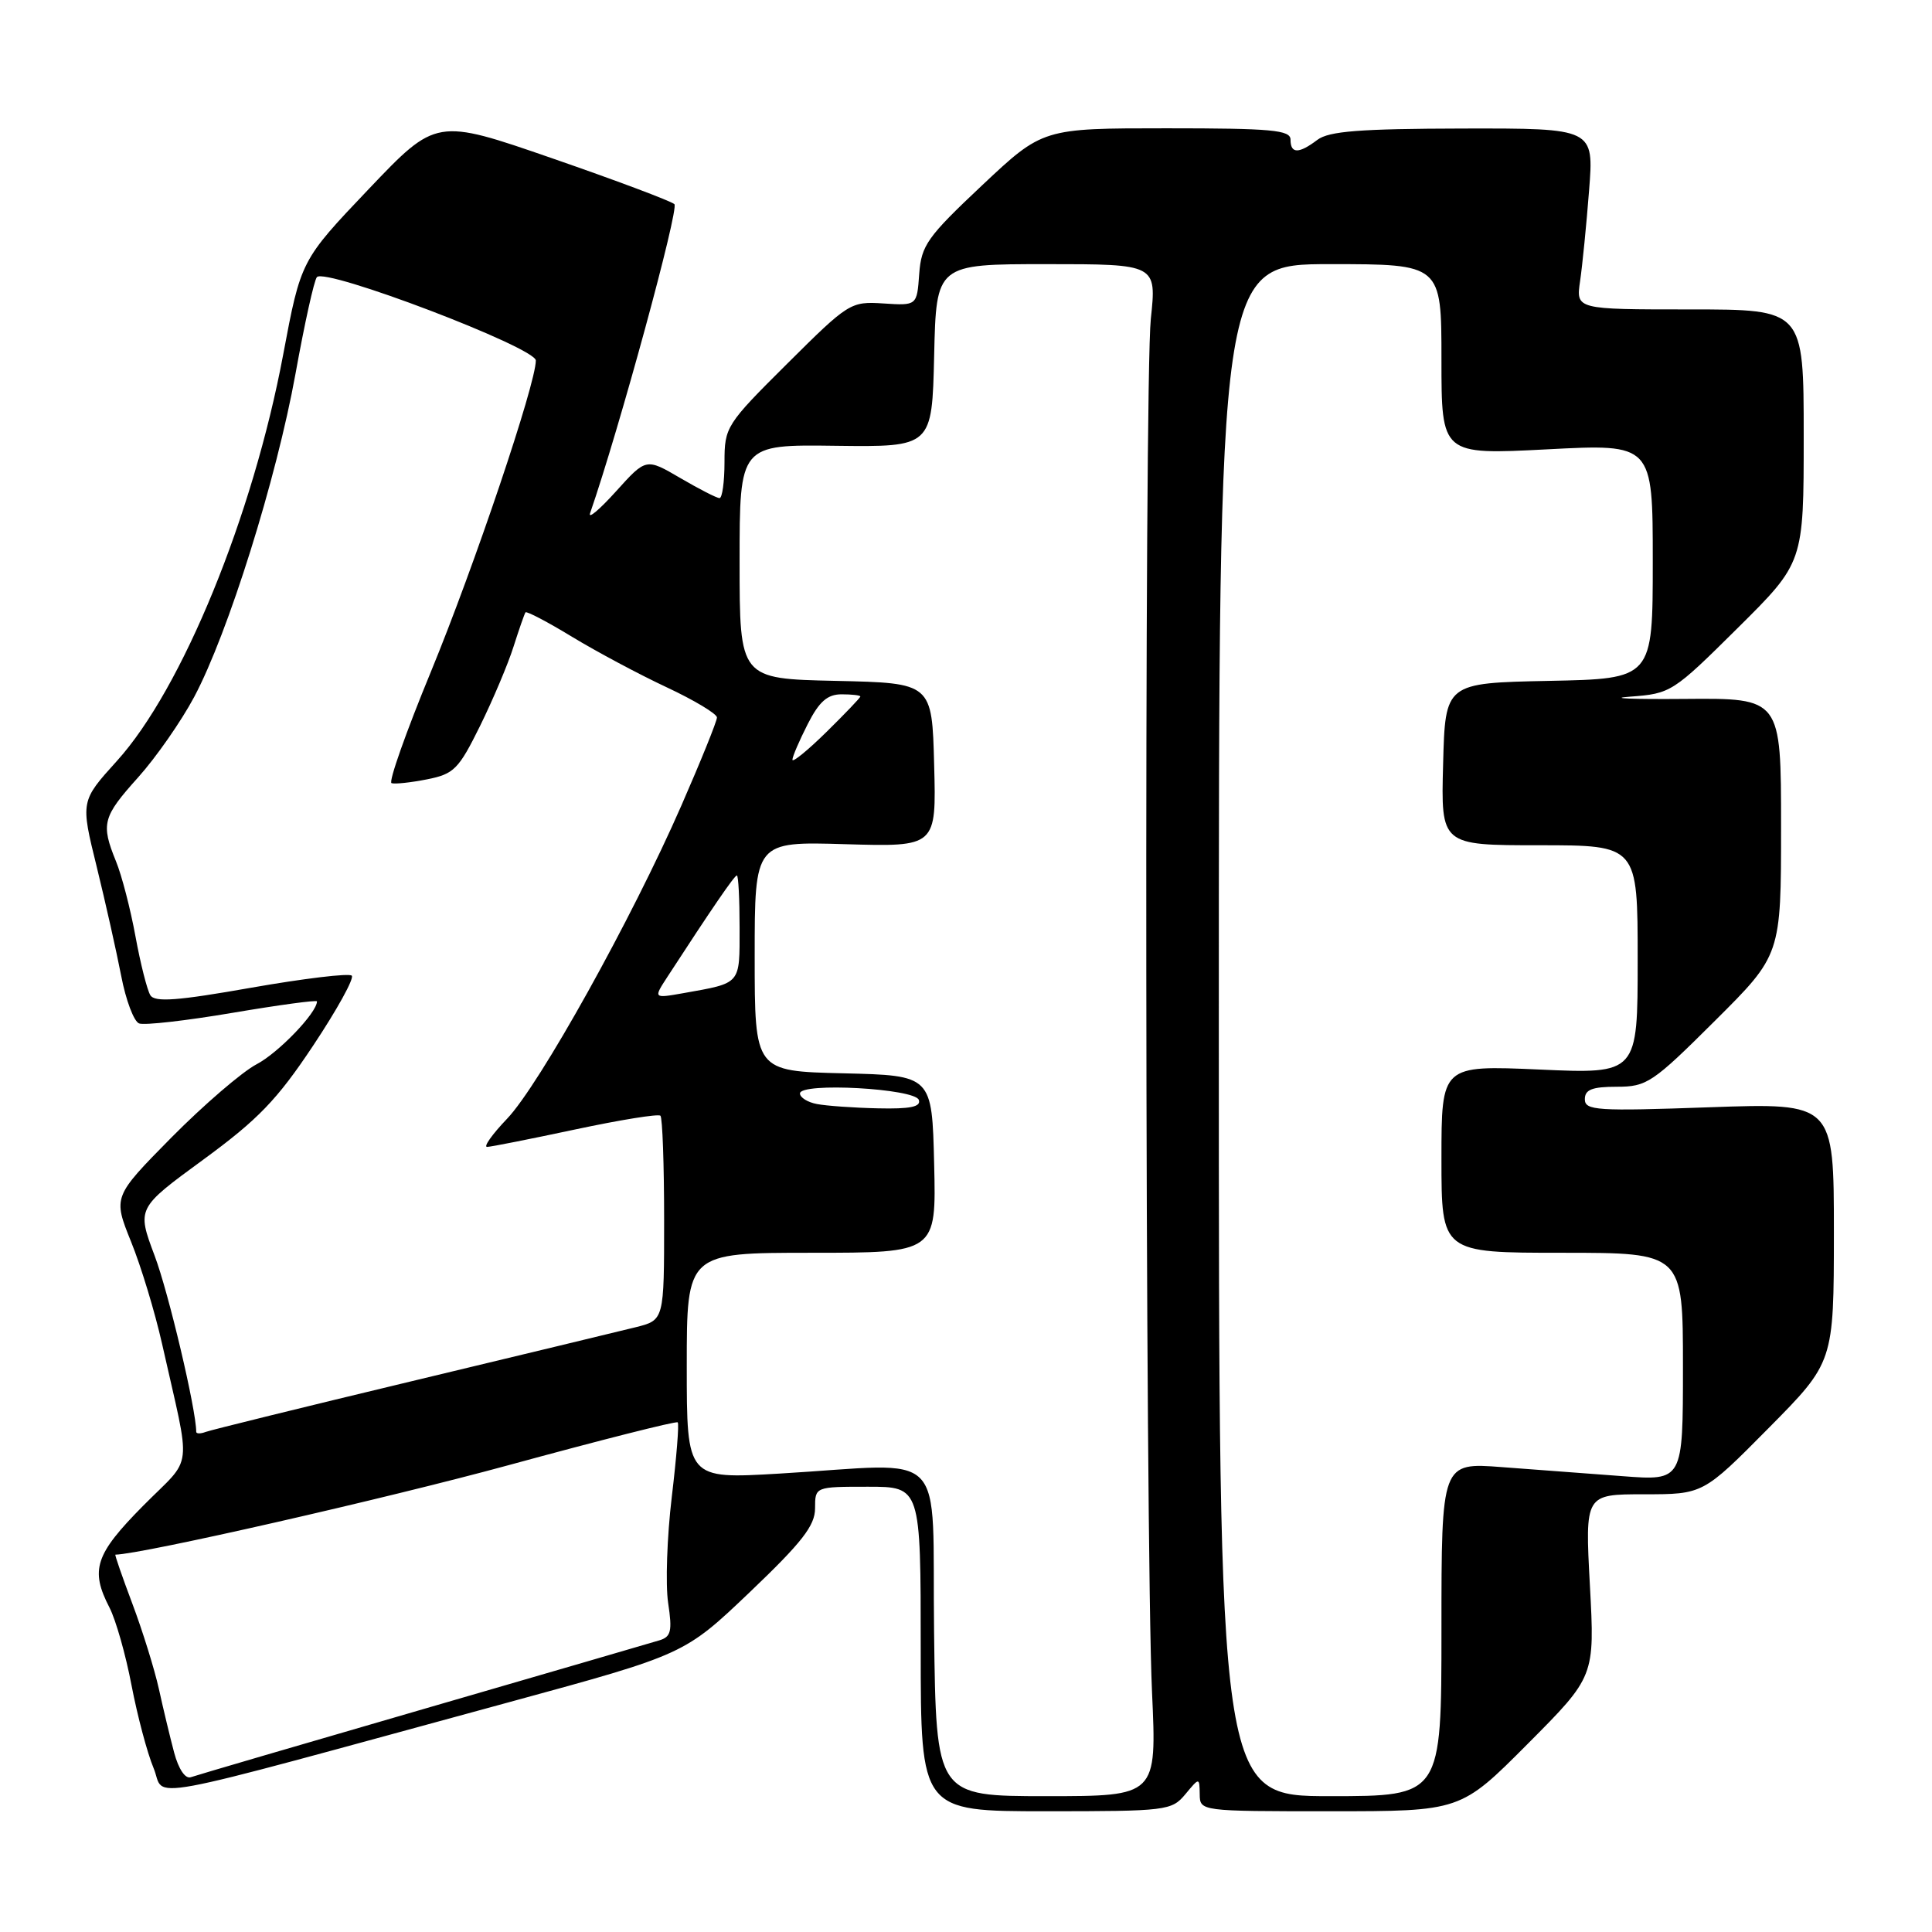<?xml version="1.0" encoding="UTF-8" standalone="no"?>
<!DOCTYPE svg PUBLIC "-//W3C//DTD SVG 1.1//EN" "http://www.w3.org/Graphics/SVG/1.1/DTD/svg11.dtd" >
<svg xmlns="http://www.w3.org/2000/svg" xmlns:xlink="http://www.w3.org/1999/xlink" version="1.1" viewBox="0 0 256 256">
 <g >
 <path fill="currentColor"
d=" M 157.06 237.75 C 158.93 235.50 158.93 235.50 158.97 237.75 C 159.00 240.00 159.04 240.00 176.27 240.00 C 193.54 240.00 193.54 240.00 202.43 231.07 C 211.32 222.14 211.32 222.14 210.67 210.07 C 210.02 198.00 210.02 198.00 217.84 198.00 C 225.67 198.00 225.67 198.00 234.33 189.25 C 242.99 180.50 242.99 180.50 243.00 163.32 C 243.00 146.14 243.00 146.14 226.50 146.72 C 211.58 147.25 210.00 147.15 210.00 145.65 C 210.00 144.38 210.96 144.00 214.23 144.00 C 218.21 144.00 218.98 143.49 227.23 135.27 C 236.00 126.54 236.00 126.54 236.00 109.52 C 236.00 92.50 236.00 92.50 223.25 92.61 C 216.24 92.67 212.97 92.53 216.00 92.31 C 221.40 91.91 221.66 91.74 230.25 83.22 C 239.00 74.54 239.00 74.54 239.00 57.77 C 239.00 41.00 239.00 41.00 223.91 41.00 C 208.82 41.00 208.82 41.00 209.37 37.25 C 209.67 35.19 210.21 29.79 210.56 25.25 C 211.21 17.00 211.21 17.00 193.85 17.03 C 180.18 17.06 176.09 17.38 174.56 18.53 C 172.09 20.40 171.00 20.39 171.00 18.50 C 171.00 17.23 168.51 17.00 154.58 17.00 C 138.17 17.00 138.17 17.00 130.14 24.55 C 122.86 31.40 122.08 32.50 121.80 36.30 C 121.50 40.50 121.50 40.50 117.06 40.21 C 112.71 39.93 112.45 40.09 104.31 48.19 C 96.21 56.24 96.00 56.58 96.00 61.23 C 96.00 63.85 95.70 66.00 95.34 66.00 C 94.97 66.00 92.64 64.80 90.14 63.34 C 85.61 60.69 85.61 60.69 81.64 65.09 C 79.45 67.52 77.90 68.83 78.19 68.00 C 82.01 56.99 90.02 27.64 89.36 27.05 C 88.89 26.63 81.59 23.89 73.15 20.97 C 57.80 15.66 57.80 15.66 48.83 25.08 C 39.87 34.50 39.87 34.50 37.52 47.00 C 33.51 68.37 24.13 91.29 15.49 100.83 C 10.67 106.16 10.67 106.16 12.81 114.83 C 13.98 119.60 15.44 126.12 16.06 129.31 C 16.67 132.51 17.74 135.35 18.43 135.61 C 19.12 135.88 24.71 135.24 30.84 134.20 C 36.98 133.16 42.00 132.48 42.00 132.69 C 42.00 134.19 36.88 139.52 34.00 141.02 C 32.08 142.03 27.01 146.39 22.73 150.71 C 14.97 158.58 14.97 158.58 17.37 164.54 C 18.70 167.82 20.53 173.88 21.46 178.00 C 25.38 195.49 25.70 192.72 18.96 199.53 C 12.60 205.96 11.92 208.01 14.51 213.02 C 15.34 214.63 16.66 219.26 17.43 223.32 C 18.21 227.37 19.52 232.31 20.35 234.28 C 22.05 238.36 16.93 239.31 67.60 225.51 C 90.70 219.21 90.70 219.21 99.35 210.97 C 106.28 204.36 108.00 202.15 108.00 199.86 C 108.00 197.00 108.00 197.00 115.00 197.00 C 122.00 197.00 122.00 197.00 122.00 218.50 C 122.00 240.00 122.00 240.00 138.59 240.00 C 154.57 240.00 155.25 239.92 157.06 237.75 Z  M 123.77 216.25 C 123.46 191.29 126.03 193.92 103.25 195.26 C 91.00 195.98 91.00 195.98 91.00 180.99 C 91.00 166.00 91.00 166.00 107.53 166.00 C 124.06 166.00 124.06 166.00 123.78 154.25 C 123.50 142.50 123.50 142.50 111.75 142.22 C 100.00 141.94 100.00 141.94 100.00 126.72 C 100.00 111.50 100.00 111.50 112.03 111.86 C 124.07 112.21 124.07 112.21 123.78 101.36 C 123.50 90.50 123.50 90.50 110.75 90.22 C 98.00 89.94 98.00 89.94 98.00 74.42 C 98.00 58.90 98.00 58.90 110.75 59.07 C 123.50 59.23 123.50 59.23 123.78 47.12 C 124.06 35.00 124.06 35.00 138.66 35.00 C 153.26 35.00 153.26 35.00 152.49 42.25 C 151.60 50.73 151.73 204.05 152.65 224.25 C 153.28 238.00 153.28 238.00 138.66 238.00 C 124.04 238.00 124.04 238.00 123.77 216.25 Z  M 161.50 136.50 C 161.50 35.00 161.50 35.00 176.25 35.00 C 191.00 35.00 191.00 35.00 191.00 47.63 C 191.00 60.26 191.00 60.26 205.00 59.54 C 219.00 58.81 219.00 58.81 219.00 74.38 C 219.00 89.94 219.00 89.94 205.25 90.22 C 191.50 90.50 191.50 90.50 191.22 101.25 C 190.93 112.00 190.93 112.00 203.97 112.00 C 217.00 112.00 217.00 112.00 217.00 127.15 C 217.00 142.30 217.00 142.30 204.00 141.72 C 191.00 141.15 191.00 141.15 191.00 153.57 C 191.00 166.00 191.00 166.00 207.00 166.00 C 223.00 166.00 223.00 166.00 223.00 181.10 C 223.00 196.21 223.00 196.21 215.00 195.60 C 210.60 195.27 203.40 194.73 199.00 194.40 C 191.00 193.79 191.00 193.79 191.00 215.90 C 191.00 238.00 191.00 238.00 176.25 238.00 C 161.50 238.00 161.50 238.00 161.50 136.50 Z  M 23.07 232.21 C 22.53 230.17 21.62 226.38 21.05 223.78 C 20.47 221.18 18.90 216.12 17.55 212.53 C 16.20 208.94 15.18 206.00 15.29 206.00 C 18.85 205.93 51.17 198.57 67.47 194.12 C 79.56 190.82 89.61 188.27 89.80 188.47 C 90.00 188.66 89.64 193.13 89.01 198.39 C 88.38 203.65 88.17 209.95 88.53 212.38 C 89.10 216.15 88.92 216.89 87.35 217.36 C 86.33 217.67 72.22 221.78 56.00 226.49 C 39.77 231.20 25.95 235.25 25.28 235.49 C 24.55 235.74 23.66 234.42 23.07 232.21 Z  M 26.00 189.72 C 26.00 186.80 22.34 171.29 20.49 166.39 C 18.13 160.10 18.13 160.10 26.92 153.67 C 34.20 148.34 36.71 145.74 41.48 138.57 C 44.65 133.81 46.96 129.63 46.61 129.28 C 46.26 128.93 40.29 129.65 33.33 130.87 C 23.49 132.61 20.51 132.83 19.92 131.87 C 19.50 131.19 18.61 127.68 17.95 124.07 C 17.29 120.46 16.13 115.98 15.37 114.13 C 13.35 109.16 13.59 108.25 18.30 103.01 C 20.66 100.38 24.01 95.58 25.73 92.35 C 30.22 83.93 36.63 63.48 39.16 49.50 C 40.35 42.90 41.62 37.15 41.99 36.72 C 43.10 35.43 71.00 46.05 71.00 47.77 C 71.00 50.87 62.85 75.03 57.10 89.00 C 53.81 96.97 51.46 103.62 51.88 103.77 C 52.29 103.92 54.40 103.70 56.57 103.27 C 60.16 102.56 60.77 101.94 63.62 96.17 C 65.33 92.69 67.33 87.96 68.05 85.67 C 68.78 83.38 69.49 81.34 69.63 81.14 C 69.77 80.95 72.55 82.40 75.80 84.38 C 79.05 86.35 84.70 89.37 88.36 91.08 C 92.01 92.79 95.00 94.59 95.00 95.07 C 95.00 95.56 92.88 100.81 90.29 106.73 C 83.73 121.74 71.47 143.77 67.18 148.25 C 65.21 150.31 64.02 151.99 64.55 151.97 C 65.07 151.96 70.34 150.91 76.26 149.65 C 82.18 148.39 87.24 147.57 87.51 147.84 C 87.78 148.11 88.00 154.32 88.00 161.63 C 88.00 174.92 88.00 174.92 84.25 175.86 C 82.19 176.37 68.80 179.60 54.50 183.03 C 40.20 186.46 27.94 189.48 27.25 189.74 C 26.56 190.00 26.00 189.99 26.00 189.72 Z  M 108.25 146.29 C 107.01 146.06 106.00 145.42 106.00 144.89 C 106.00 143.39 121.25 144.23 121.75 145.75 C 122.06 146.66 120.60 146.96 116.33 146.86 C 113.12 146.79 109.49 146.53 108.25 146.29 Z  M 88.46 129.40 C 94.29 120.43 97.32 116.00 97.64 116.00 C 97.84 116.00 98.00 119.12 98.00 122.93 C 98.00 130.53 98.26 130.22 90.54 131.60 C 86.57 132.30 86.57 132.30 88.46 129.40 Z  M 105.00 100.67 C 105.00 100.26 105.91 98.14 107.02 95.96 C 108.55 92.95 109.64 92.00 111.52 92.00 C 112.88 92.00 114.00 92.13 114.00 92.29 C 114.00 92.45 111.97 94.57 109.50 97.00 C 107.03 99.43 105.00 101.08 105.00 100.67 Z "/>
</g>
</svg>